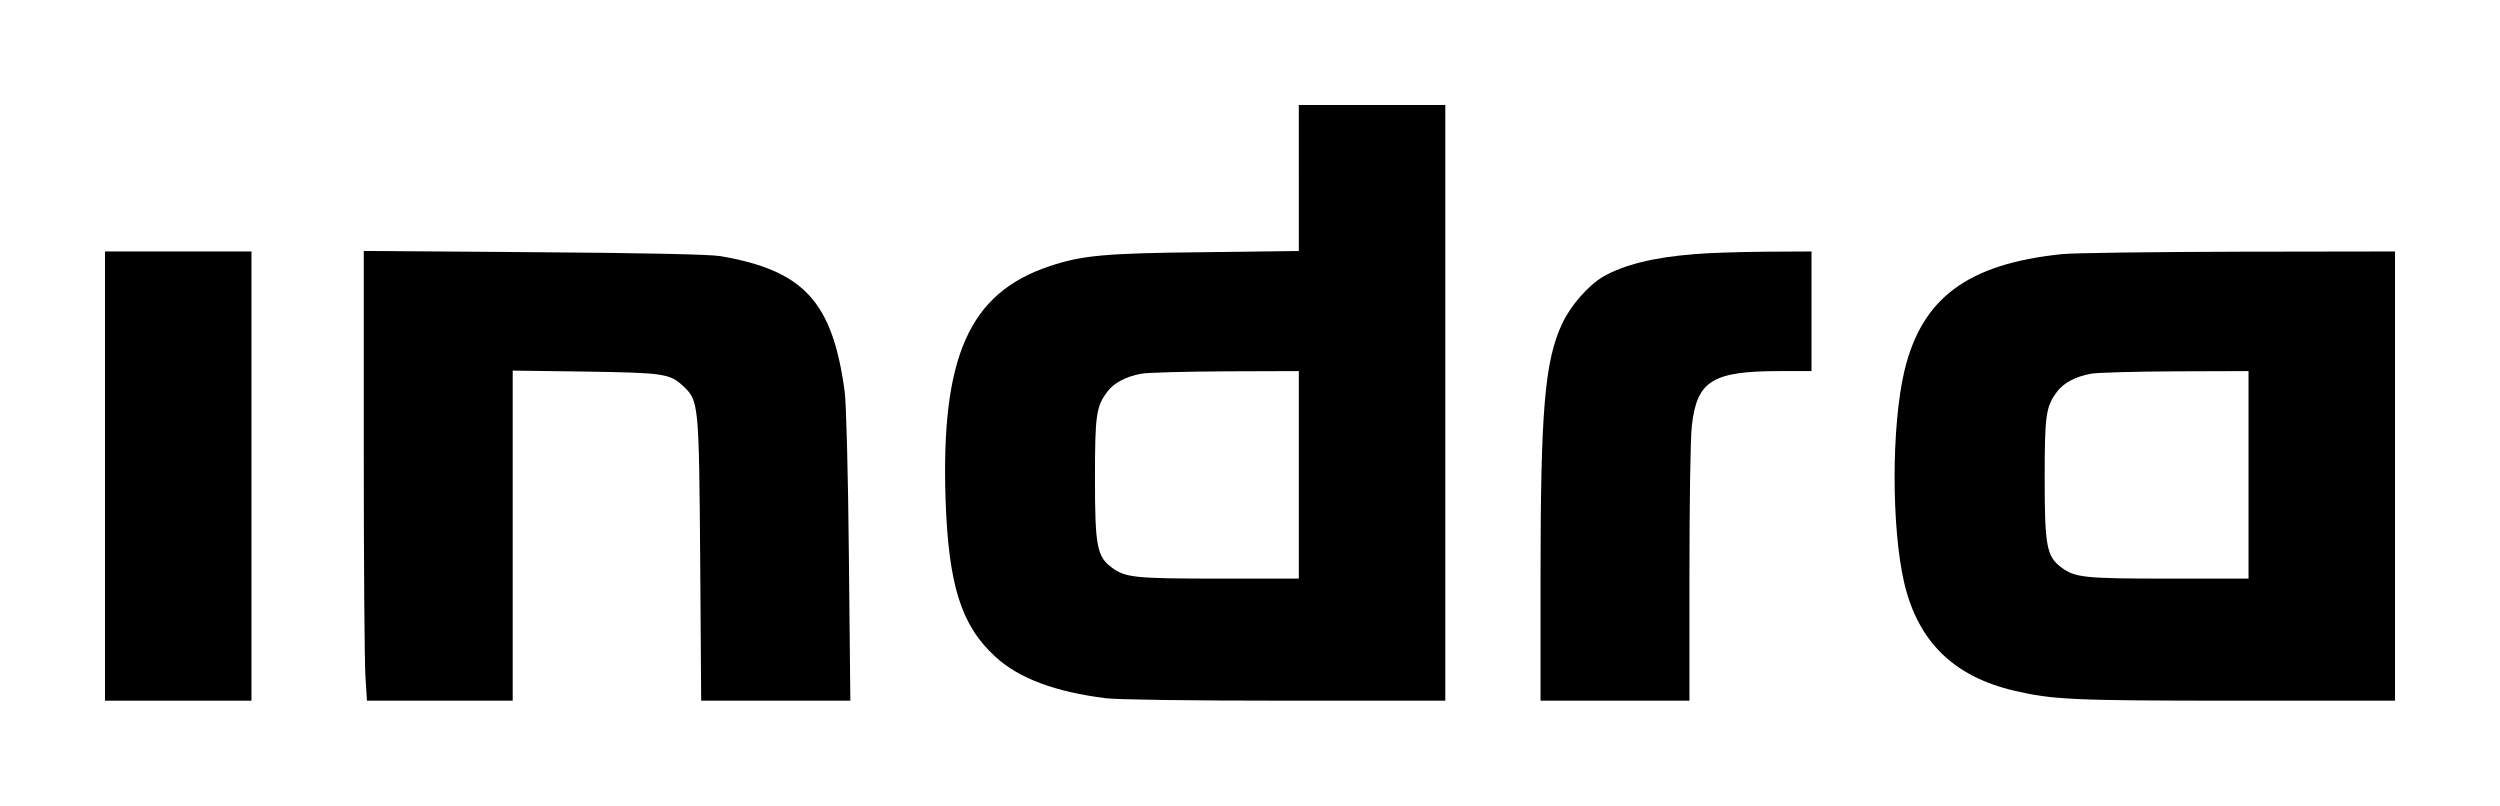 <?xml version="1.0" standalone="no"?>
<!DOCTYPE svg PUBLIC "-//W3C//DTD SVG 20010904//EN"
 "http://www.w3.org/TR/2001/REC-SVG-20010904/DTD/svg10.dtd">
<svg version="1.0" xmlns="http://www.w3.org/2000/svg"
 width="1024pt" height="330pt" viewBox="0 0 1024 330"
 preserveAspectRatio="xMidYMid meet">

<g transform="translate(0,330) scale(0.1,-0.1)"
fill="#000000" stroke="none">
<path d="M5320 2571 l0 -299 -387 -5 c-410 -4 -502 -13 -636 -58 -327 -110
-443 -370 -424 -954 12 -352 64 -517 204 -645 97 -89 245 -144 453 -170 51 -6
345 -10 737 -10 l653 0 0 1220 0 1220 -300 0 -300 0 0 -299z m0 -1216 l0 -425
-327 0 c-346 0 -384 4 -440 46 -60 45 -68 88 -68 364 0 261 5 295 51 356 26
35 74 61 137 73 23 5 178 9 345 10 l302 1 0 -425z"/>
<path d="M430 1350 l0 -920 300 0 300 0 0 920 0 920 -300 0 -300 0 0 -920z"/>
<path d="M1490 1448 c0 -453 3 -867 7 -921 l6 -97 299 0 298 0 0 676 0 676
298 -4 c322 -5 346 -8 402 -61 62 -59 63 -72 68 -710 l4 -577 305 0 306 0 -6
593 c-3 333 -11 627 -17 672 -50 370 -167 497 -510 556 -41 7 -320 13 -762 16
l-698 5 0 -824z"/>
<path d="M6941 2259 c-169 -13 -291 -44 -376 -93 -60 -36 -132 -118 -166 -191
-72 -153 -89 -354 -89 -1052 l0 -493 305 0 305 0 0 523 c0 287 4 559 10 605
21 183 85 222 361 222 l129 0 0 245 0 245 -192 -1 c-106 -1 -235 -5 -287 -10z"/>
<path d="M8445 2259 c-386 -40 -574 -180 -645 -480 -53 -227 -53 -641 0 -868
57 -240 203 -382 450 -440 158 -37 239 -41 907 -41 l653 0 0 920 0 920 -642
-1 c-354 -1 -679 -5 -723 -10z m765 -904 l0 -425 -327 0 c-346 0 -384 4 -440
46 -60 45 -68 88 -68 364 0 261 5 295 51 356 26 35 74 61 137 73 23 5 178 9
345 10 l302 1 0 -425z"/>
</g>
</svg>
